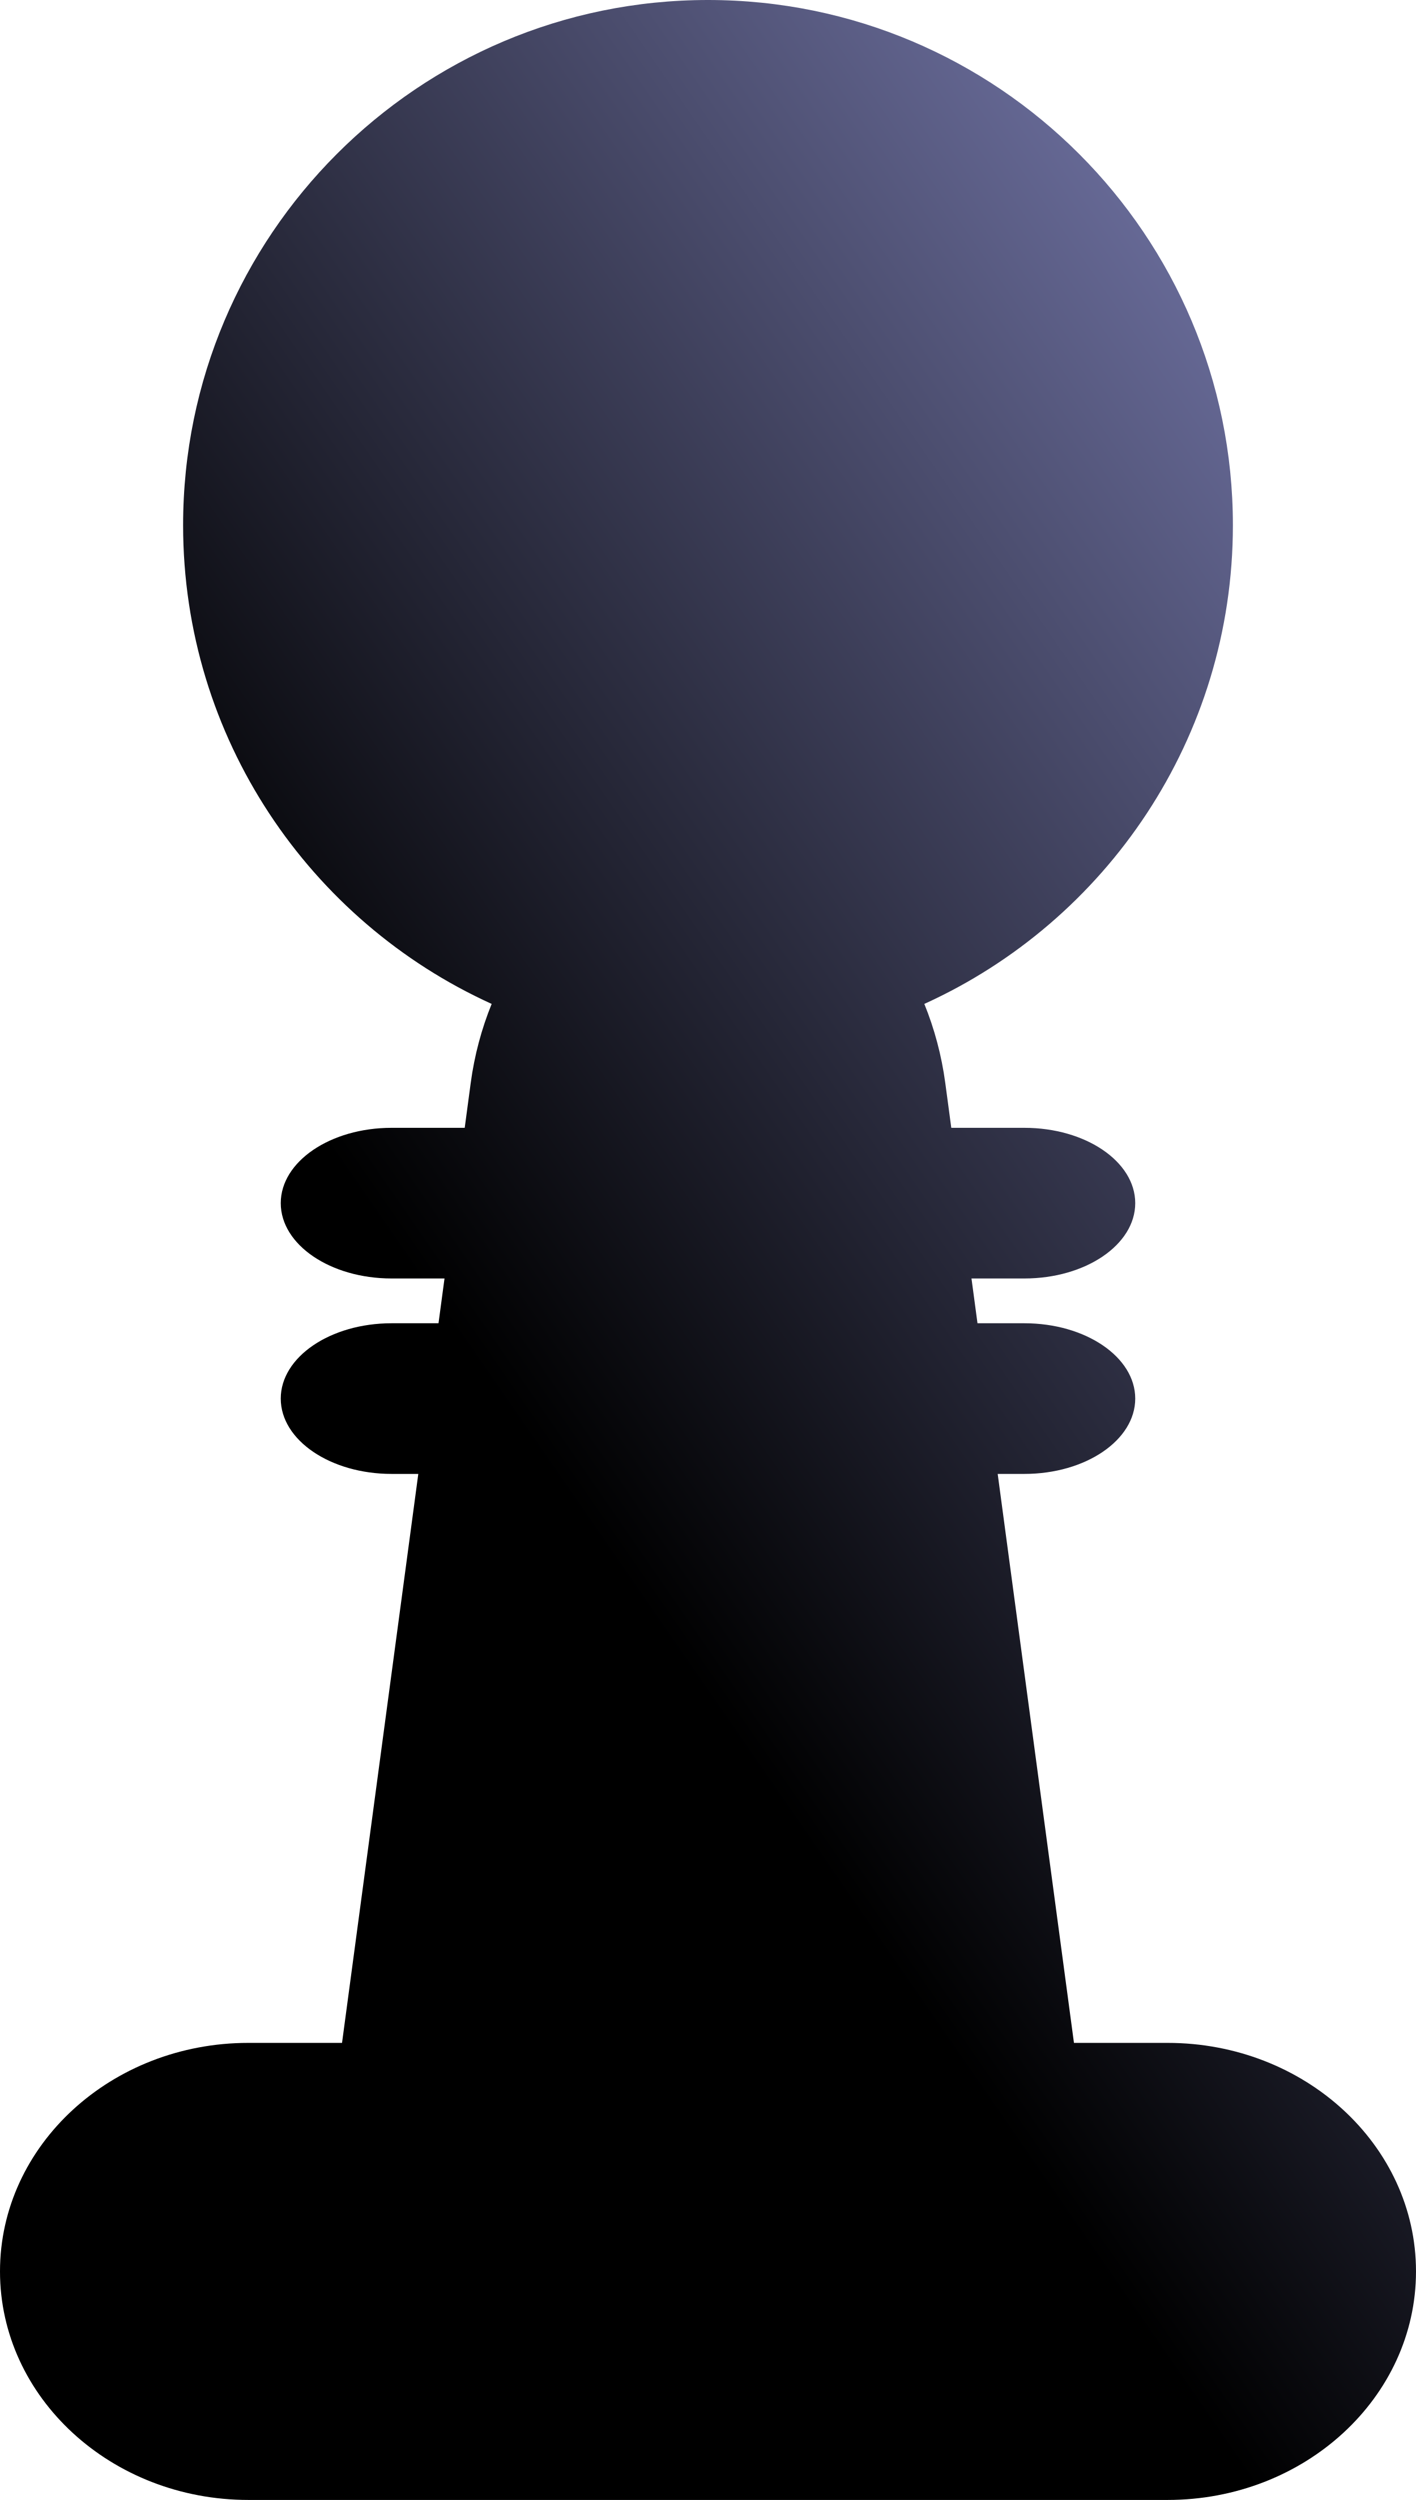 <?xml version="1.0" encoding="UTF-8" standalone="no"?><!-- Generator: Gravit.io --><svg xmlns="http://www.w3.org/2000/svg" xmlns:xlink="http://www.w3.org/1999/xlink" style="isolation:isolate" viewBox="42 215 170.033 300" width="170.033pt" height="300pt"><linearGradient id="_lgradient_0" x1="0.437" y1="0.629" x2="1.057" y2="-0.114" gradientTransform="matrix(170.033,0,0,300,42,215)" gradientUnits="userSpaceOnUse"><stop offset="0%" stop-opacity="1" style="stop-color:rgb(0,0,0)"/><stop offset="100%" stop-opacity="1" style="stop-color:rgb(151,155,221)"/></linearGradient><path d=" M 152.993 335.471 C 174.835 325.562 190.046 303.558 190.046 278.029 C 190.046 243.242 161.803 215 127.016 215 C 92.229 215 63.987 243.242 63.987 278.029 L 63.987 278.029 L 63.987 278.029 L 63.987 278.029 C 63.987 303.558 79.197 325.562 101.039 335.471 C 99.828 338.452 98.968 341.646 98.523 344.964 L 97.802 350.342 L 89.017 350.342 L 89.017 350.342 L 89.017 350.342 L 89.017 350.342 C 81.675 350.342 75.713 354.392 75.713 359.381 L 75.713 359.381 C 75.713 364.37 81.675 368.42 89.017 368.42 L 95.377 368.42 L 94.656 373.795 L 89.017 373.795 L 89.017 373.795 L 89.017 373.795 C 81.675 373.795 75.713 377.845 75.713 382.834 L 75.713 382.834 C 75.713 387.823 81.675 391.873 89.017 391.873 L 92.23 391.873 L 83.071 460.151 L 71.831 460.151 L 71.831 460.151 C 55.367 460.151 42 472.439 42 487.575 L 42 487.575 C 42 502.711 55.367 515 71.831 515 L 106.274 515 L 106.274 515 L 147.758 515 L 147.758 515 L 182.201 515 C 198.666 515 212.033 502.711 212.033 487.575 L 212.033 487.575 C 212.033 472.439 198.666 460.151 182.201 460.151 L 170.961 460.151 L 161.802 391.873 L 165.015 391.873 C 172.358 391.873 178.319 387.823 178.319 382.834 L 178.319 382.834 C 178.319 377.845 172.358 373.795 165.015 373.795 L 159.377 373.795 L 158.656 368.42 L 165.015 368.42 C 172.358 368.42 178.319 364.37 178.319 359.381 L 178.319 359.381 C 178.319 354.392 172.358 350.342 165.015 350.342 L 156.231 350.342 L 155.509 344.964 C 155.064 341.646 154.205 338.452 152.993 335.471 Z " fill-rule="evenodd" fill="url(#_lgradient_0)"/></svg>
